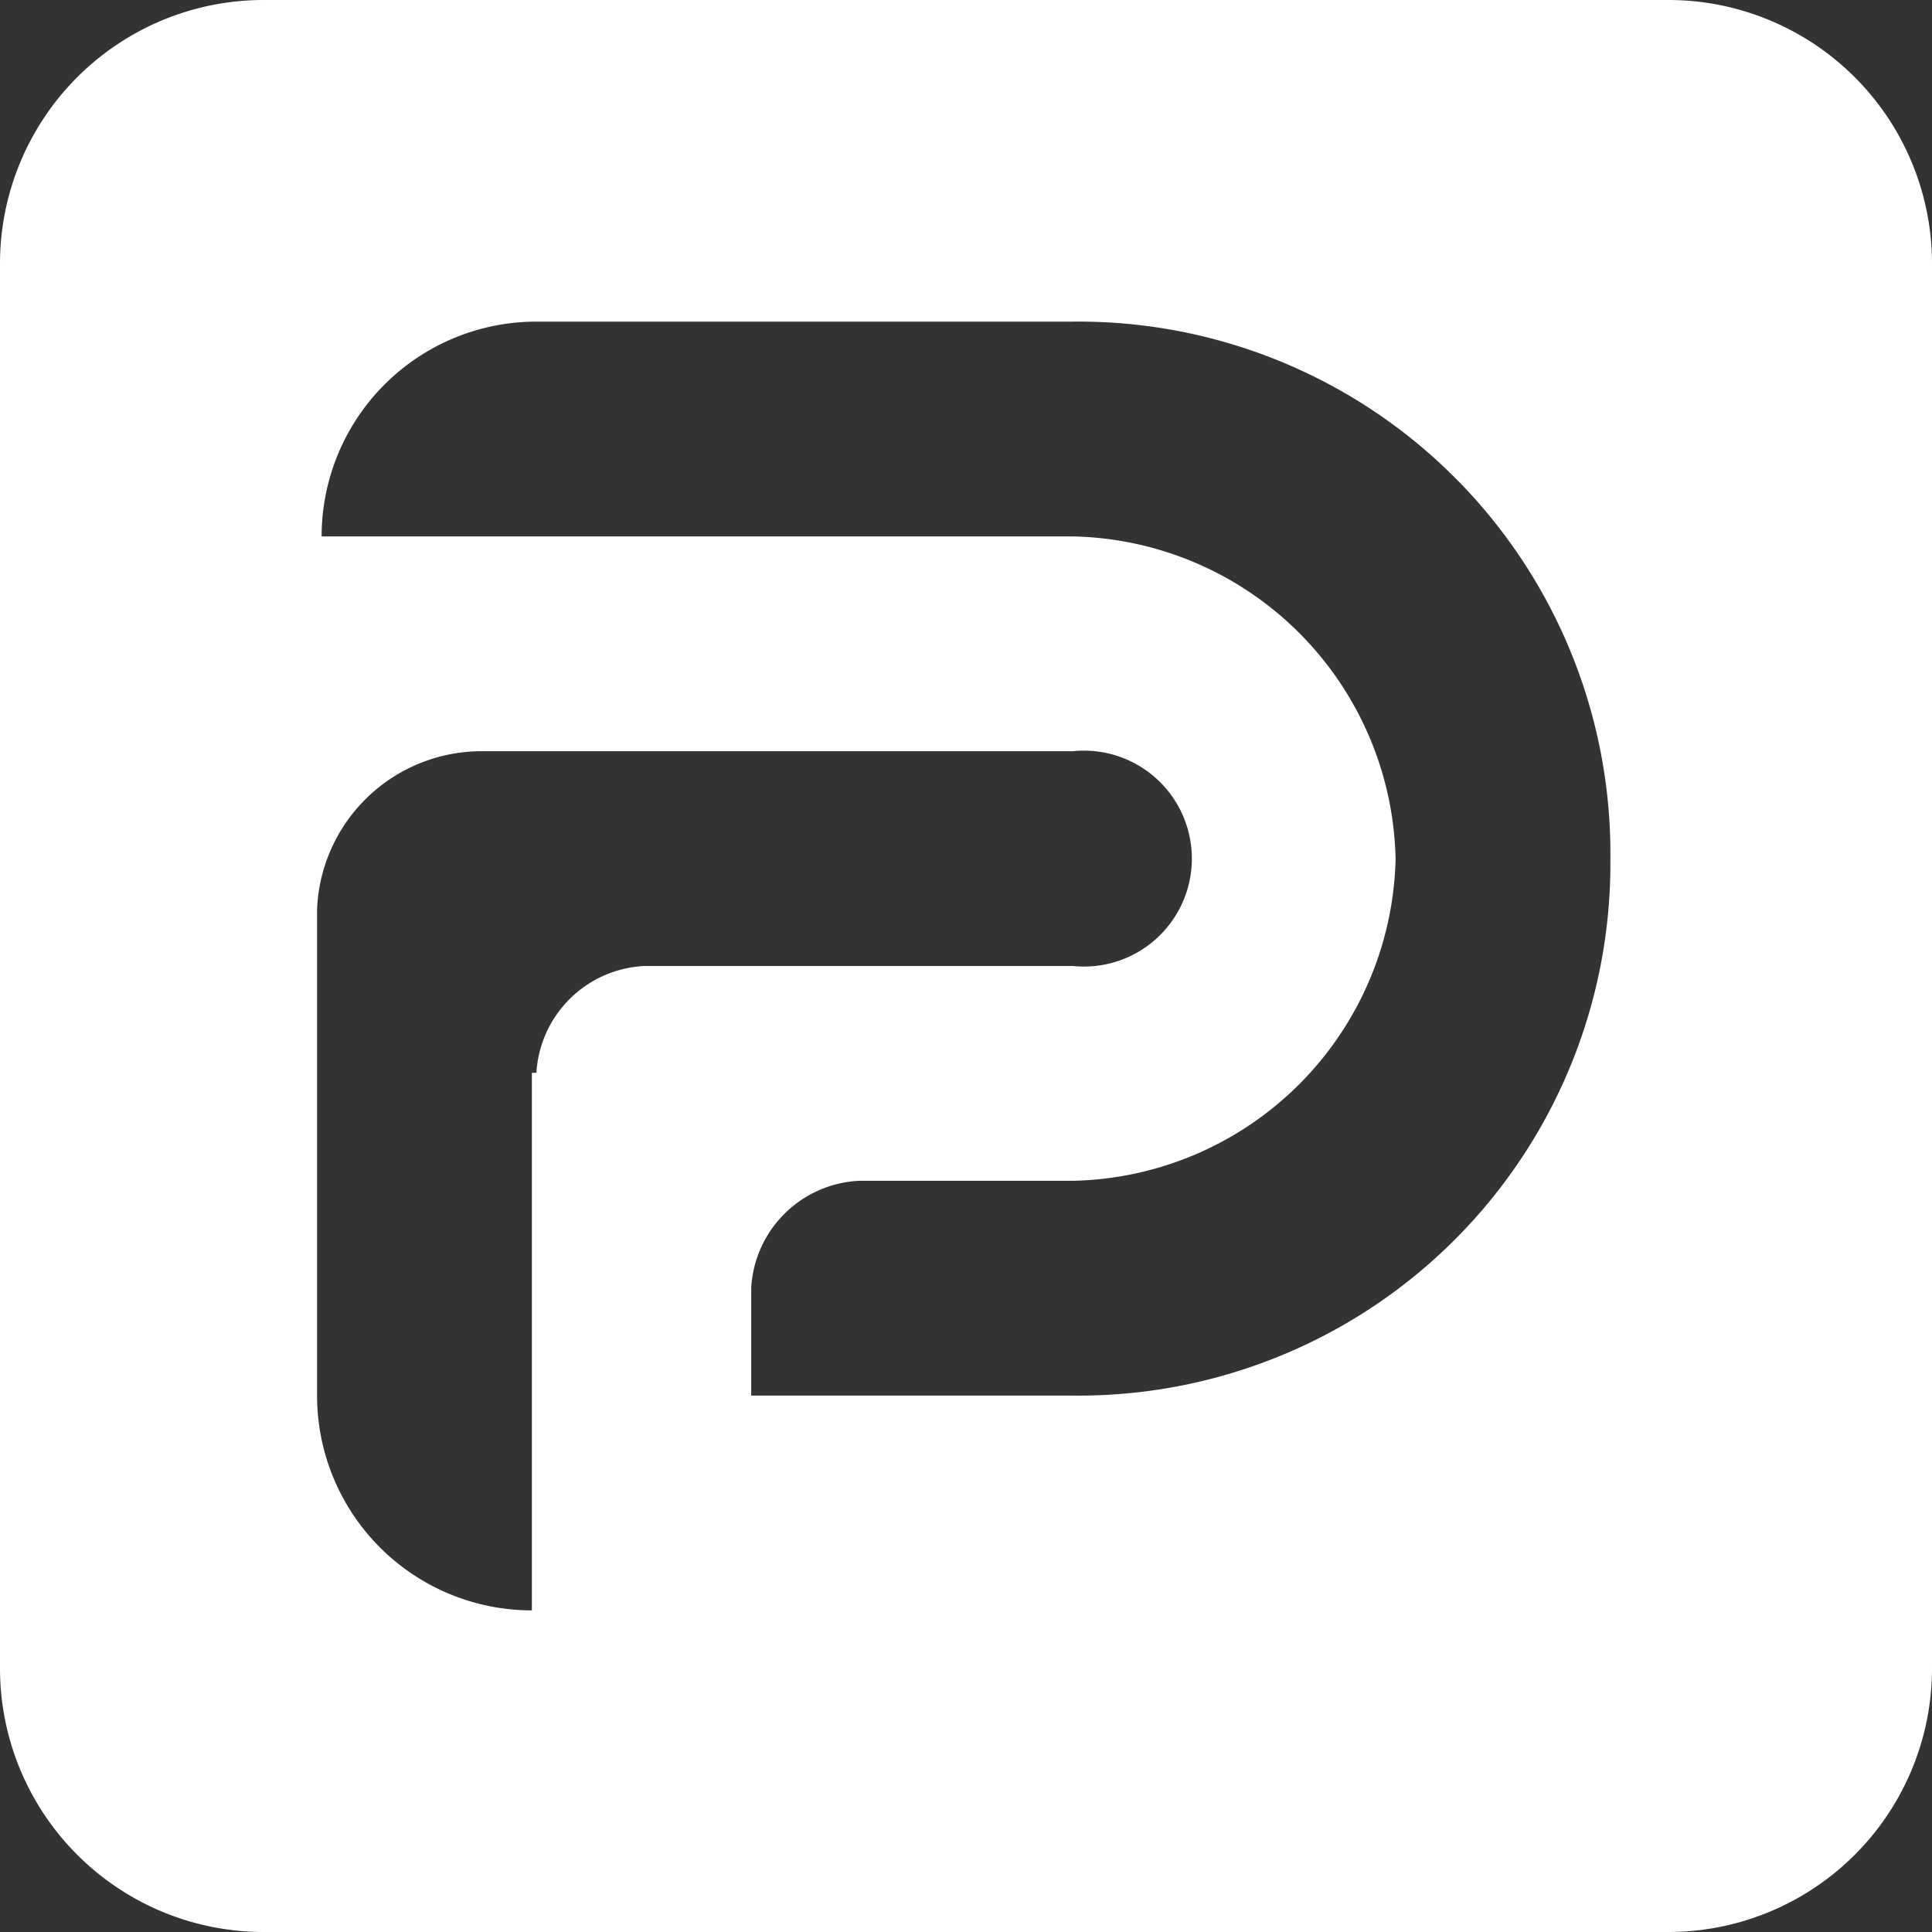 <svg id="Layer_1" data-name="Layer 1" xmlns="http://www.w3.org/2000/svg" viewBox="0 0 17 17"><rect x="0" y="0" width="17" height="17" fill="#333333" stroke="none"/><defs><style>.cls-1{fill:#fff;}</style></defs><title>mp-parler-alt</title><path class="cls-1" d="M14.68,0H2.32A2.32,2.32,0,0,0,0,2.32V14.68A2.32,2.32,0,0,0,2.32,17H14.68A2.32,2.32,0,0,0,17,14.68V2.32A2.32,2.32,0,0,0,14.68,0Zm-10,9.44v4.73a1.89,1.89,0,0,1-1.89-1.89V8A1.45,1.45,0,0,1,4.25,6.61H9.44a.95.95,0,1,1,0,1.89H5.67A1,1,0,0,0,4.72,9.44Zm4.72,2.84H6.61v-.95a1,1,0,0,1,.95-.94H9.44a2.9,2.9,0,0,0,2.84-2.83A2.9,2.9,0,0,0,9.44,4.72H2.83A1.89,1.89,0,0,1,4.72,2.83H9.44a4.68,4.68,0,0,1,4.73,4.73A4.68,4.68,0,0,1,9.44,12.28Z"/></svg>
